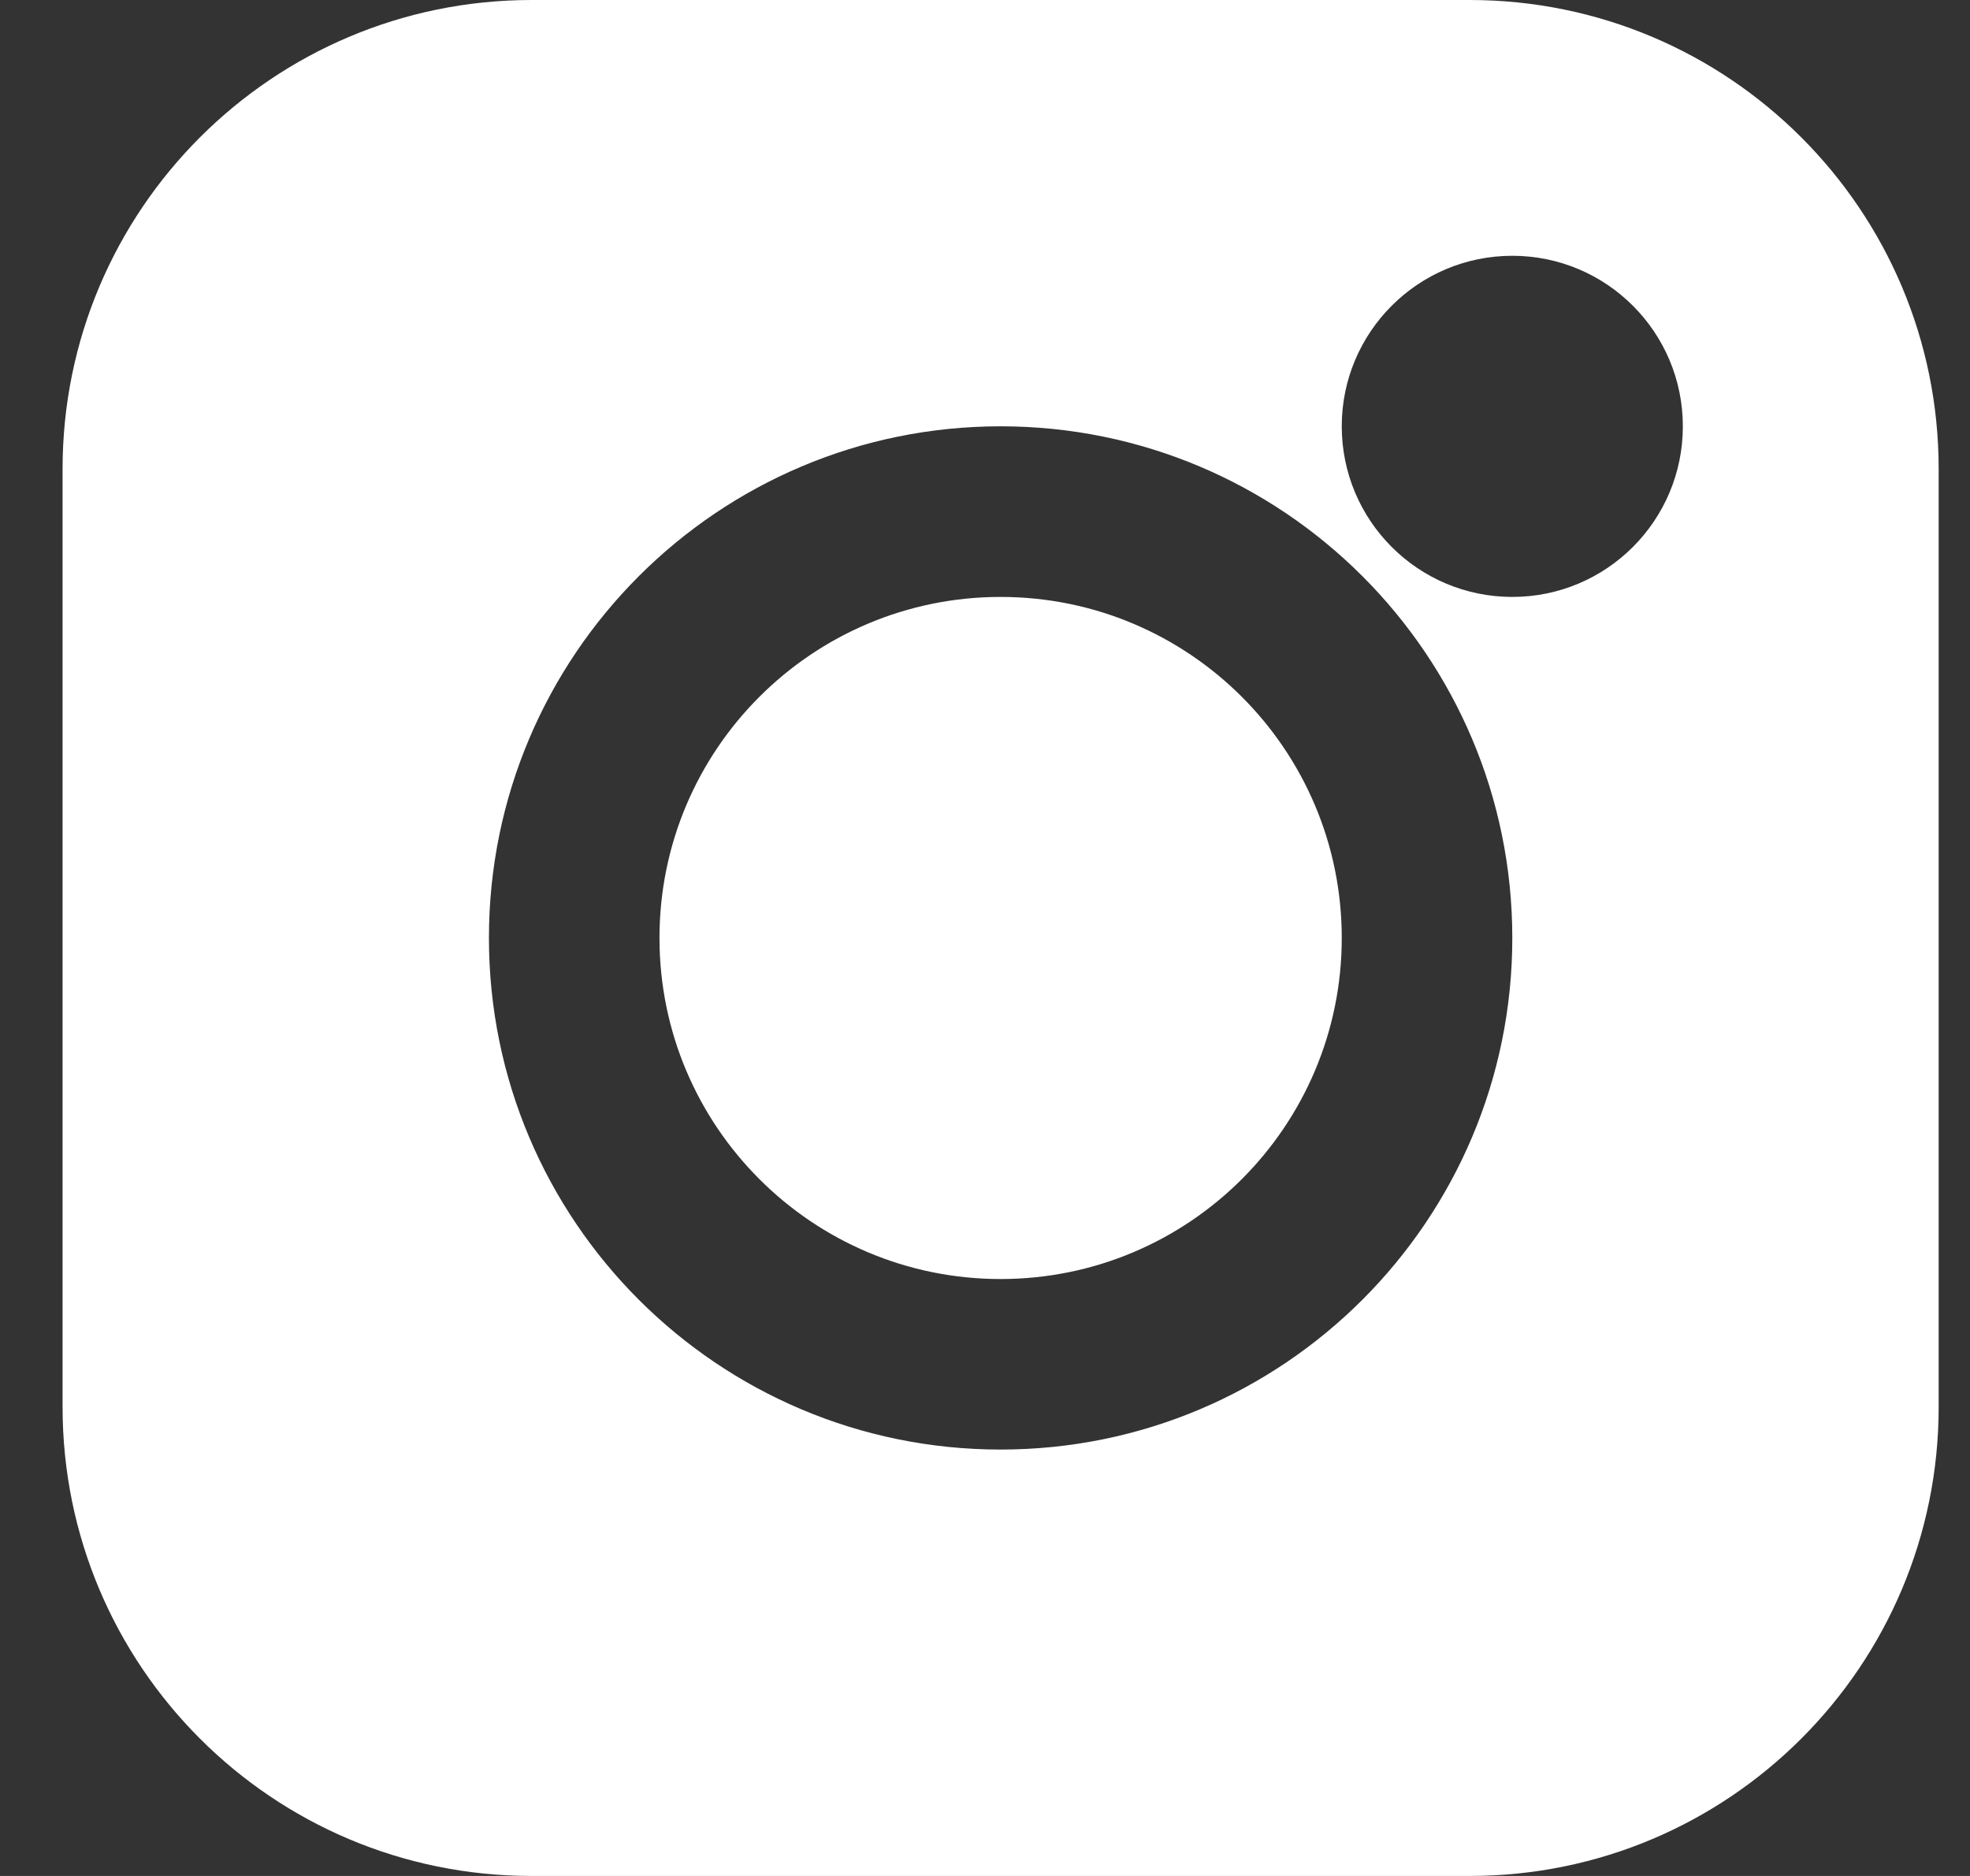 <svg width="21" height="20" viewBox="0 0 21 20" fill="none" xmlns="http://www.w3.org/2000/svg">
<rect x="0" y="0" width="21" height="20" fill="#333333" stroke="none"/>
<path fill-rule="evenodd" clip-rule="evenodd" d="M5.667 0C2.905 0 0.667 2.239 0.667 5V15C0.667 17.762 2.905 20 5.667 20H15.666C18.428 20 20.666 17.762 20.666 15V5C20.666 2.239 18.428 0 15.666 0H5.667ZM10.666 6.364C8.658 6.364 7.03 7.992 7.03 10C7.03 12.008 8.658 13.636 10.666 13.636C12.675 13.636 14.303 12.008 14.303 10C14.303 7.992 12.675 6.364 10.666 6.364ZM5.212 10C5.212 6.988 7.654 4.545 10.666 4.545C13.679 4.545 16.121 6.988 16.121 10C16.121 13.012 13.679 15.454 10.666 15.454C7.654 15.454 5.212 13.012 5.212 10ZM16.121 2.727C15.117 2.727 14.303 3.541 14.303 4.545C14.303 5.55 15.117 6.364 16.121 6.364C17.125 6.364 17.939 5.55 17.939 4.545C17.939 3.541 17.125 2.727 16.121 2.727Z" fill="white"/>
</svg>
